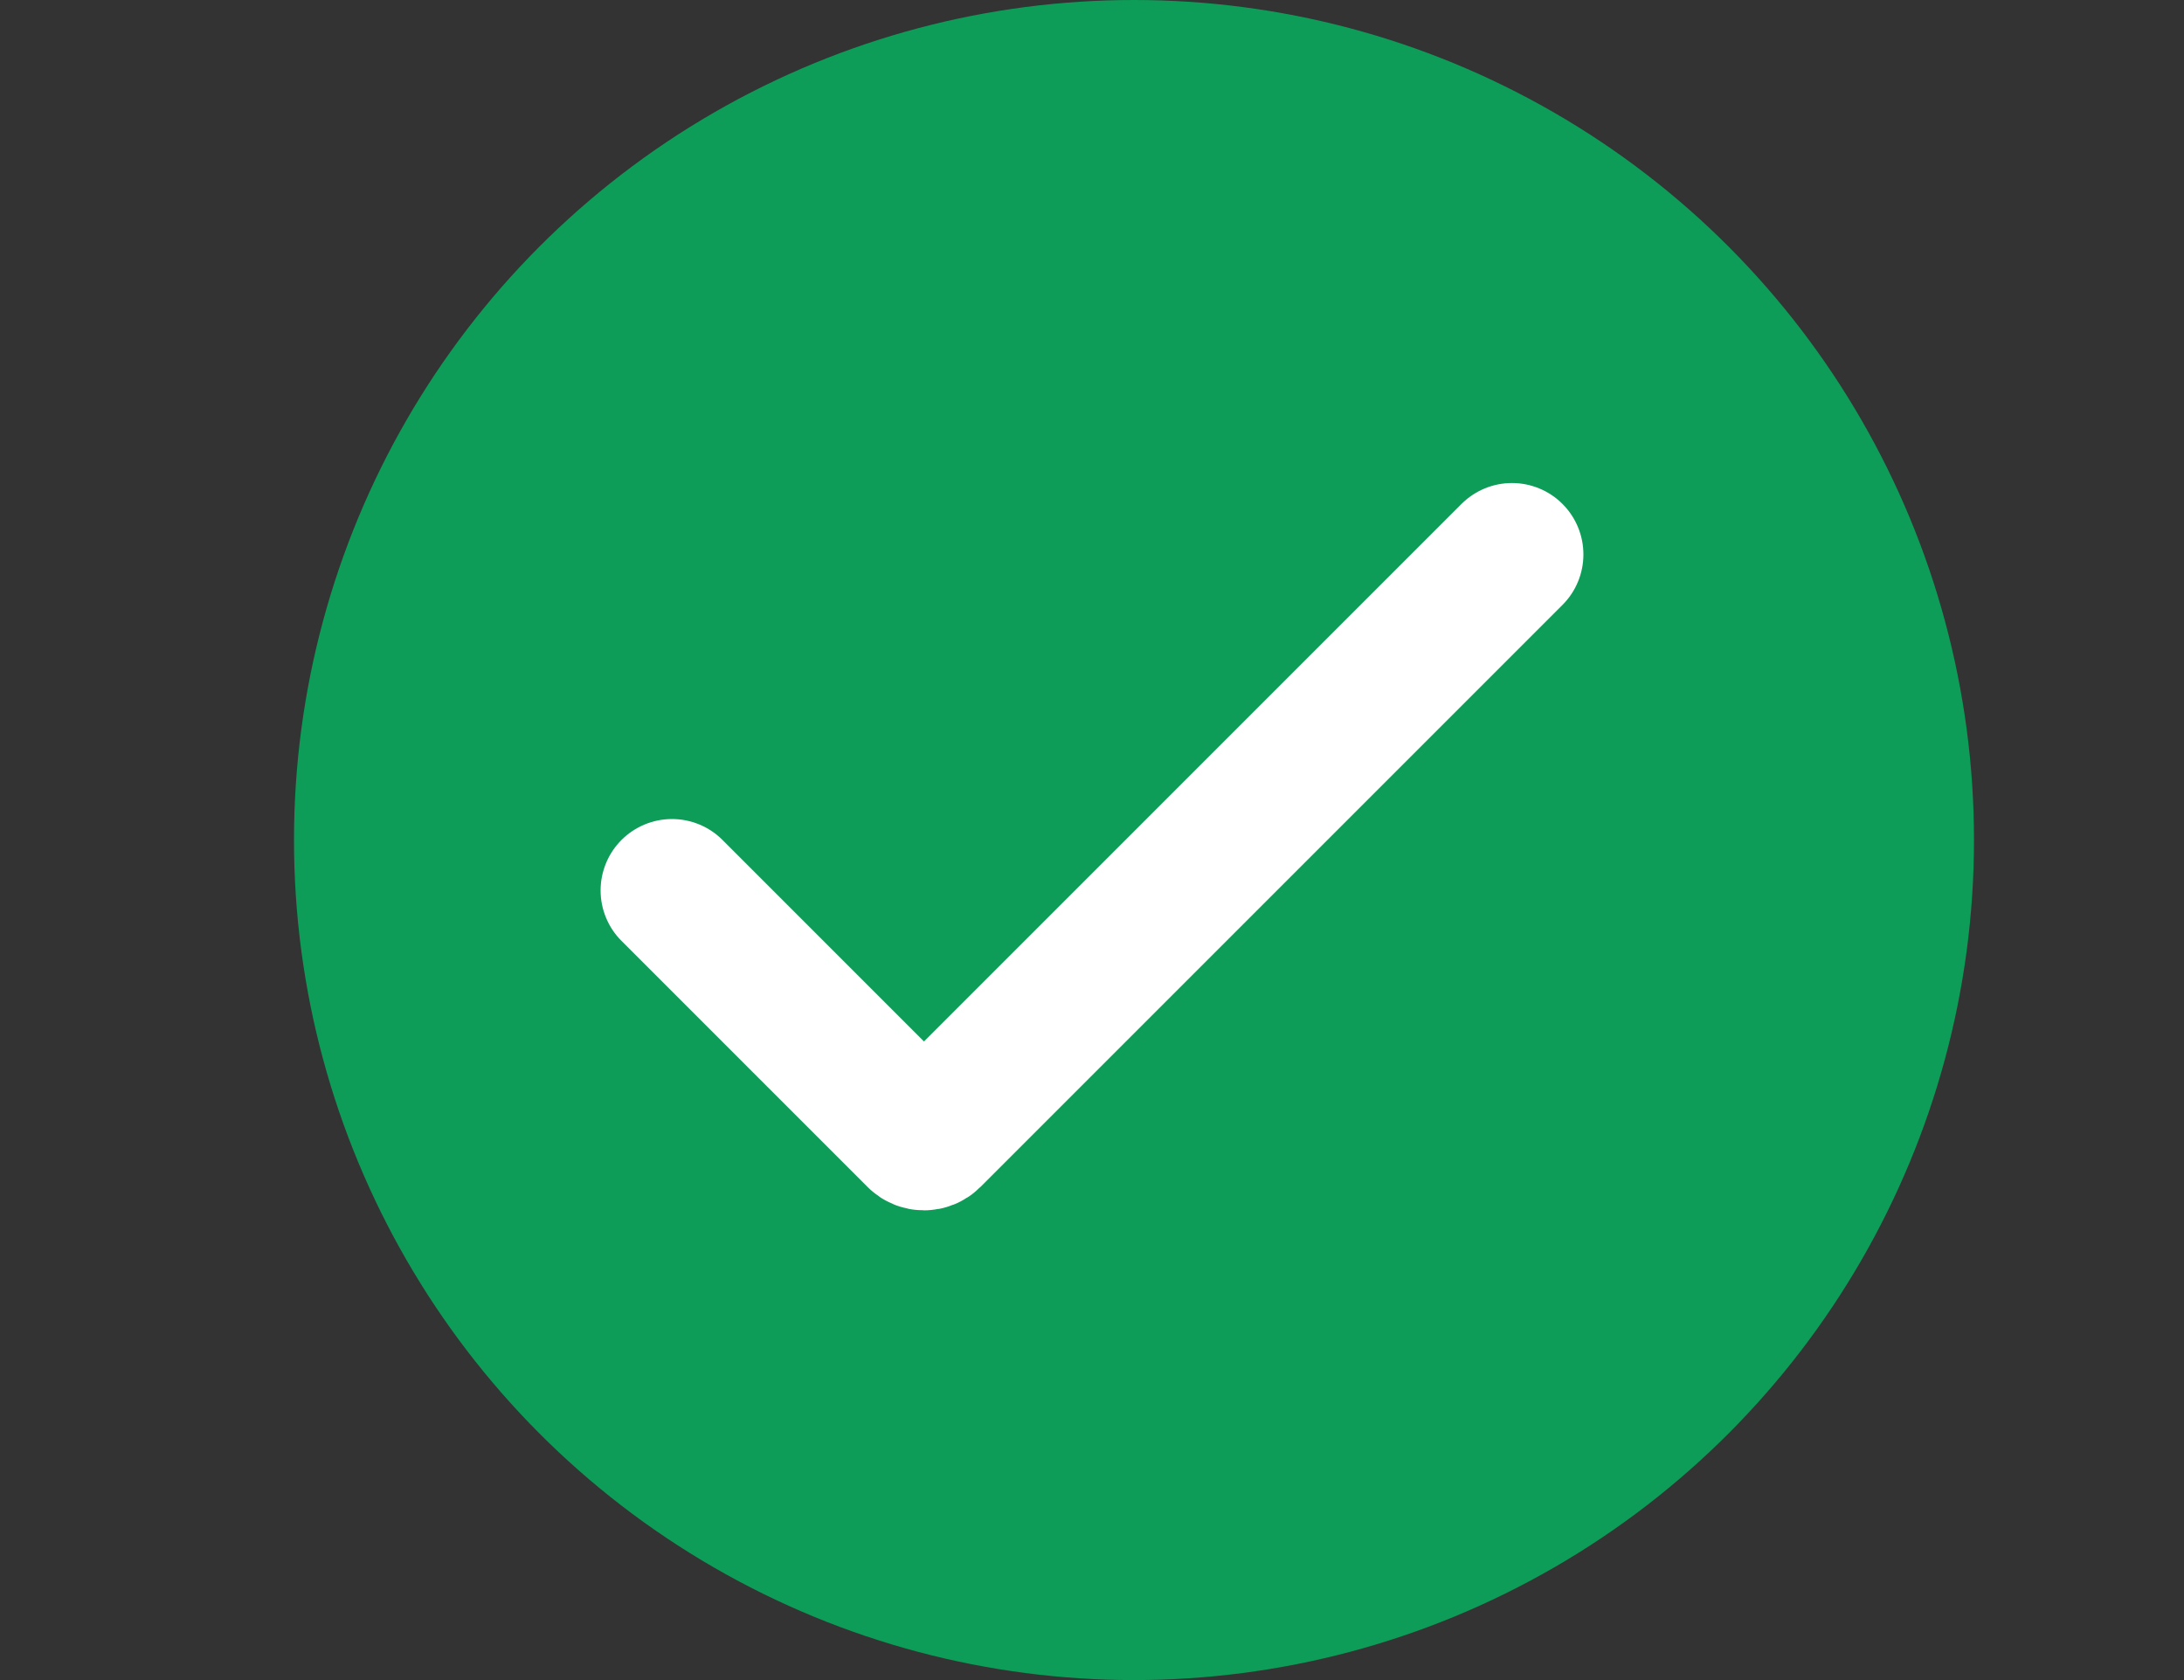 <svg width="26" height="20" viewBox="0 0 26 20" fill="none" xmlns="http://www.w3.org/2000/svg">
<rect x="0" y="0" width="26" height="20" fill="#333333" stroke="none"/>
<circle cx="13.5" cy="10" r="9.5" fill="#0D9D58" stroke="#0D9D58"/>
<path d="M8 10.6L10.929 13.529C10.968 13.568 11.032 13.568 11.071 13.529L18 6.6" stroke="white" stroke-width="1.7" stroke-linecap="round"/>
</svg>
